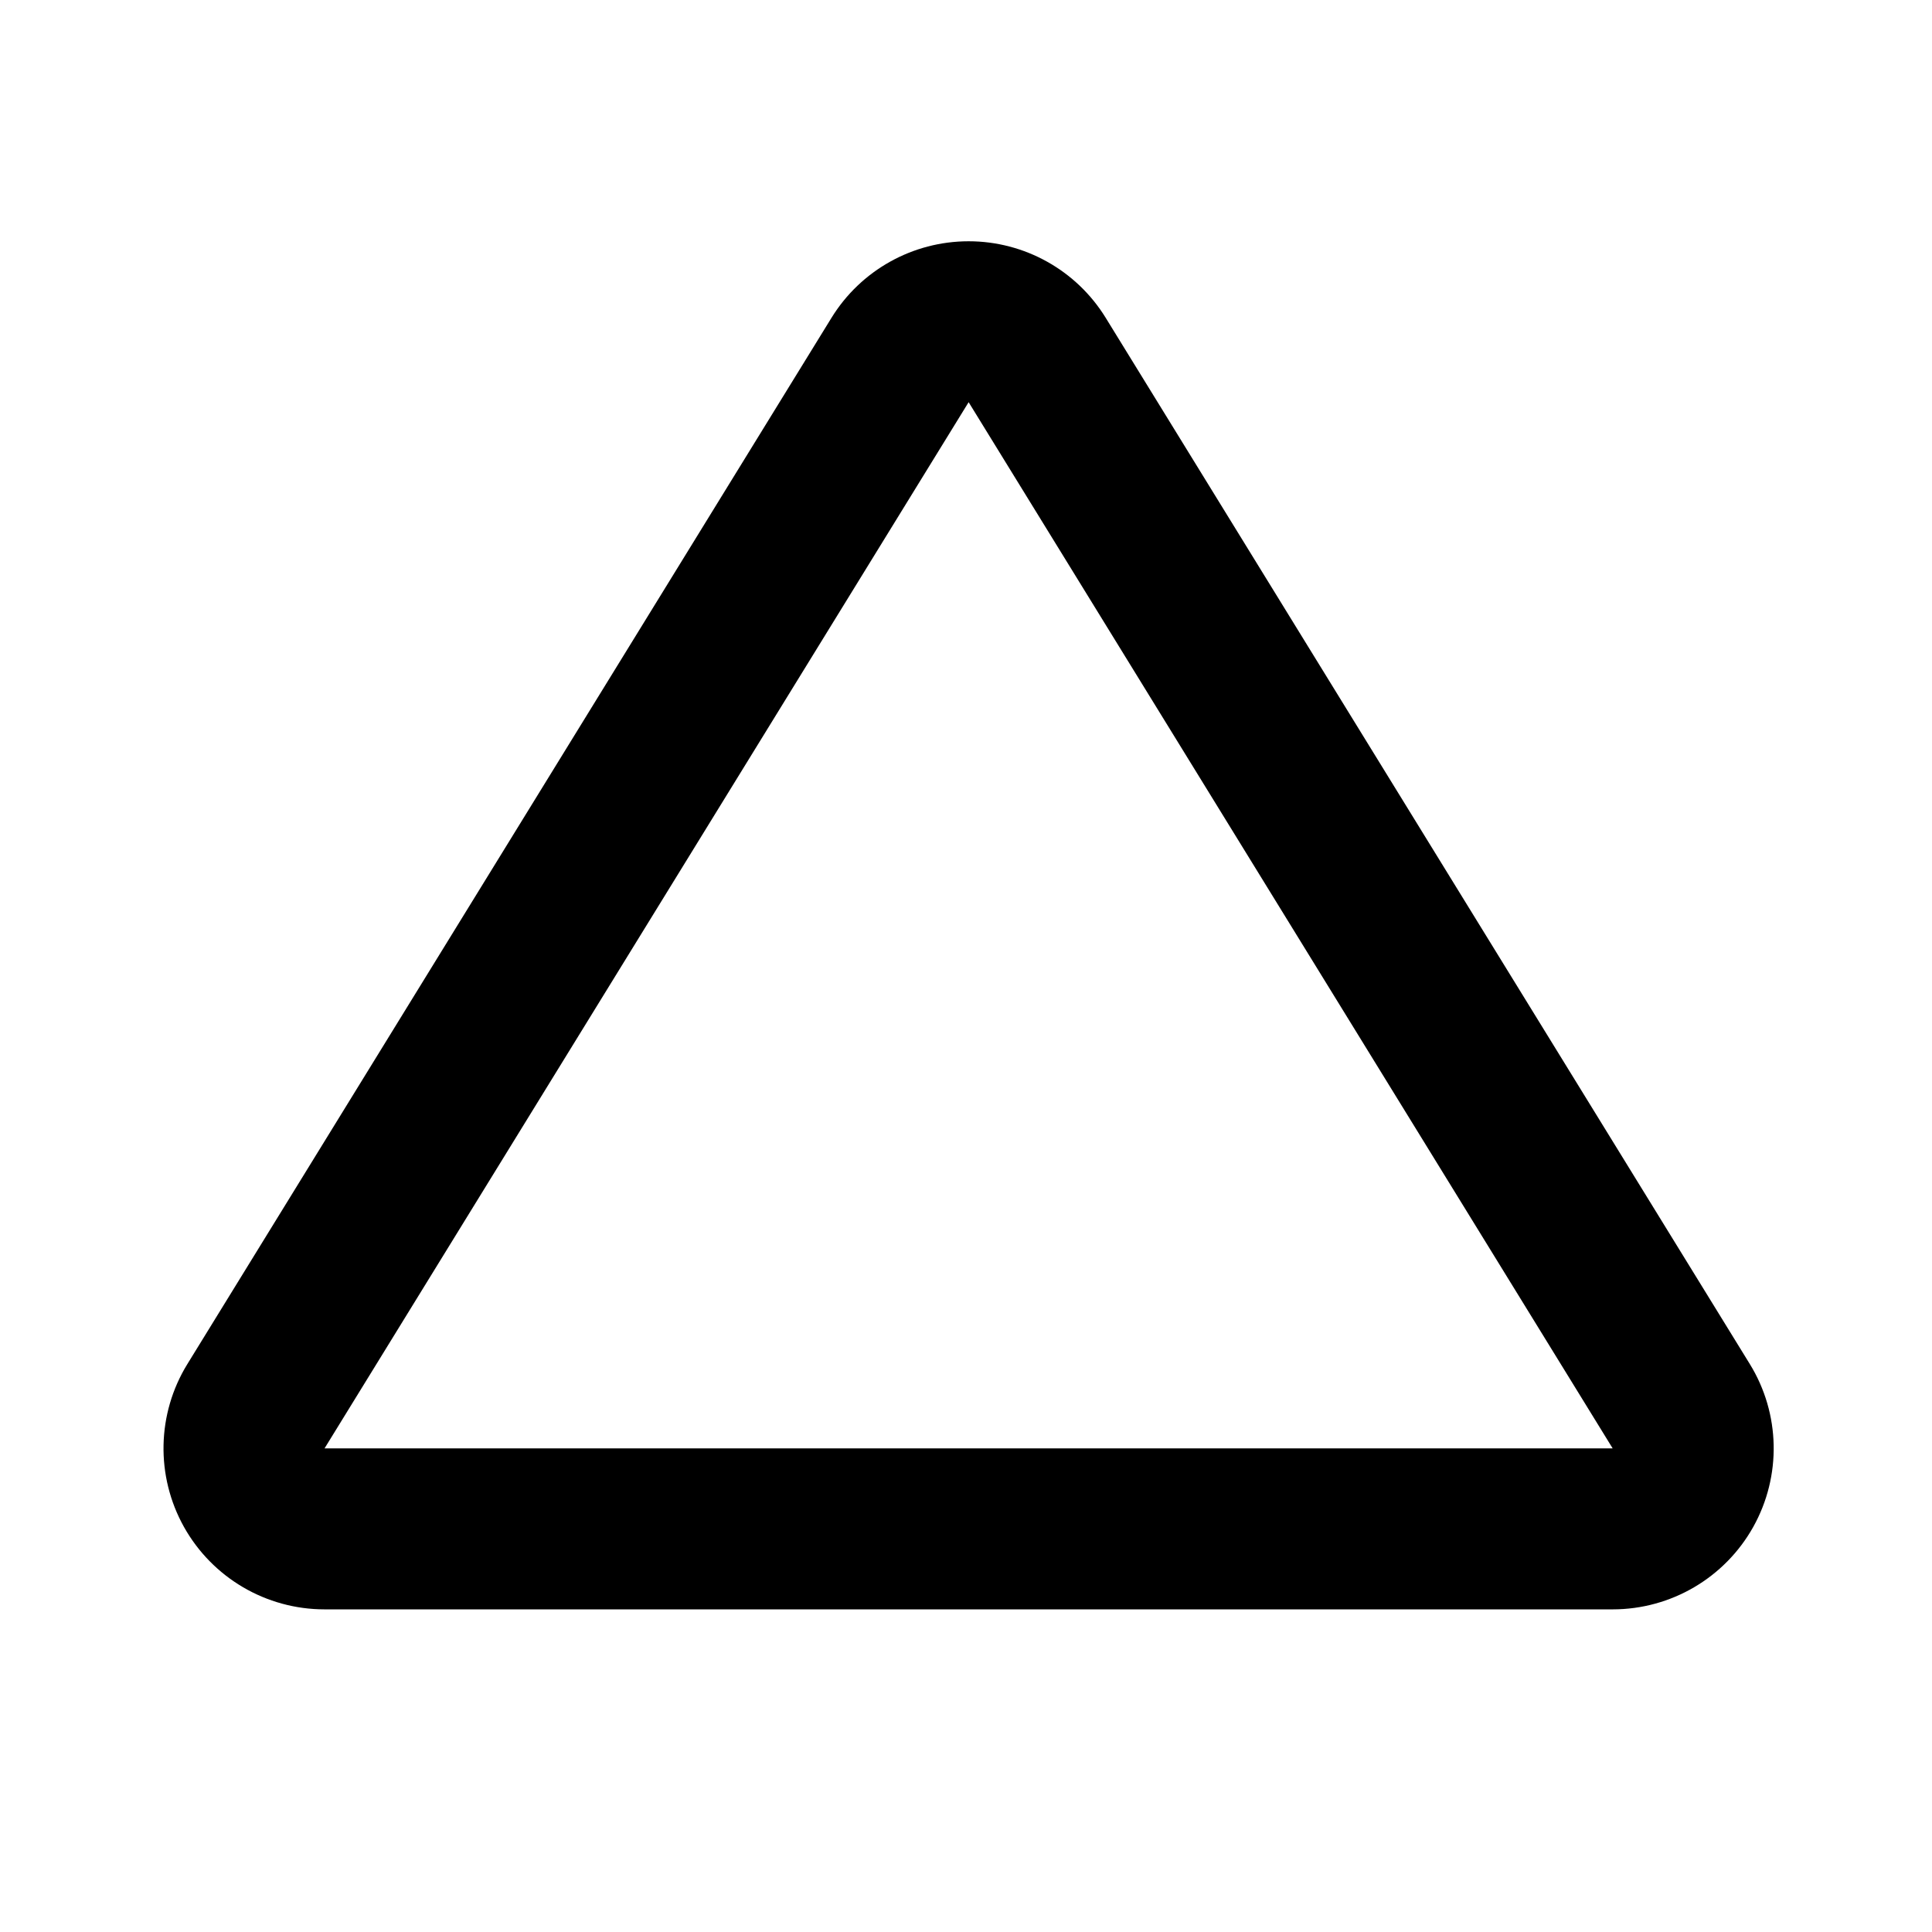 <?xml version="1.0" encoding="UTF-8" standalone="no"?>
<svg
   width="100%"
   height="100%"
   viewBox="0 0 24 24"
   version="1.1"
   xml:space="preserve"
   style="fill-rule:evenodd;clip-rule:evenodd;stroke-linejoin:round;stroke-miterlimit:2;"
   id="svg2"
   xmlns="http://www.w3.org/2000/svg"
   xmlns:svg="http://www.w3.org/2000/svg"><defs
   id="defs2">
        
    
            
            
        </defs>
    <g
   transform="matrix(0.725,0,0,0.871,-1.353,-5.435)"
   id="g1"
   style="fill:#000000;fill-opacity:1">
                <path
   d="m 20.812,10.773 11.036,14.921 c 0.524,0.708 0.546,1.597 0.059,2.323 -0.488,0.726 -1.409,1.176 -2.409,1.176 H 7.427 c -1,0 -1.921,-0.45 -2.409,-1.176 C 4.531,27.291 4.553,26.402 5.077,25.694 L 16.113,10.773 c 0.502,-0.679 1.392,-1.092 2.35,-1.092 0.958,0 1.847,0.413 2.349,1.092 z M 18.463,11.976 7.427,26.897 h 22.071 z"
   id="path1"
   style="fill:#000000;fill-opacity:1" />
            </g>
</svg>
